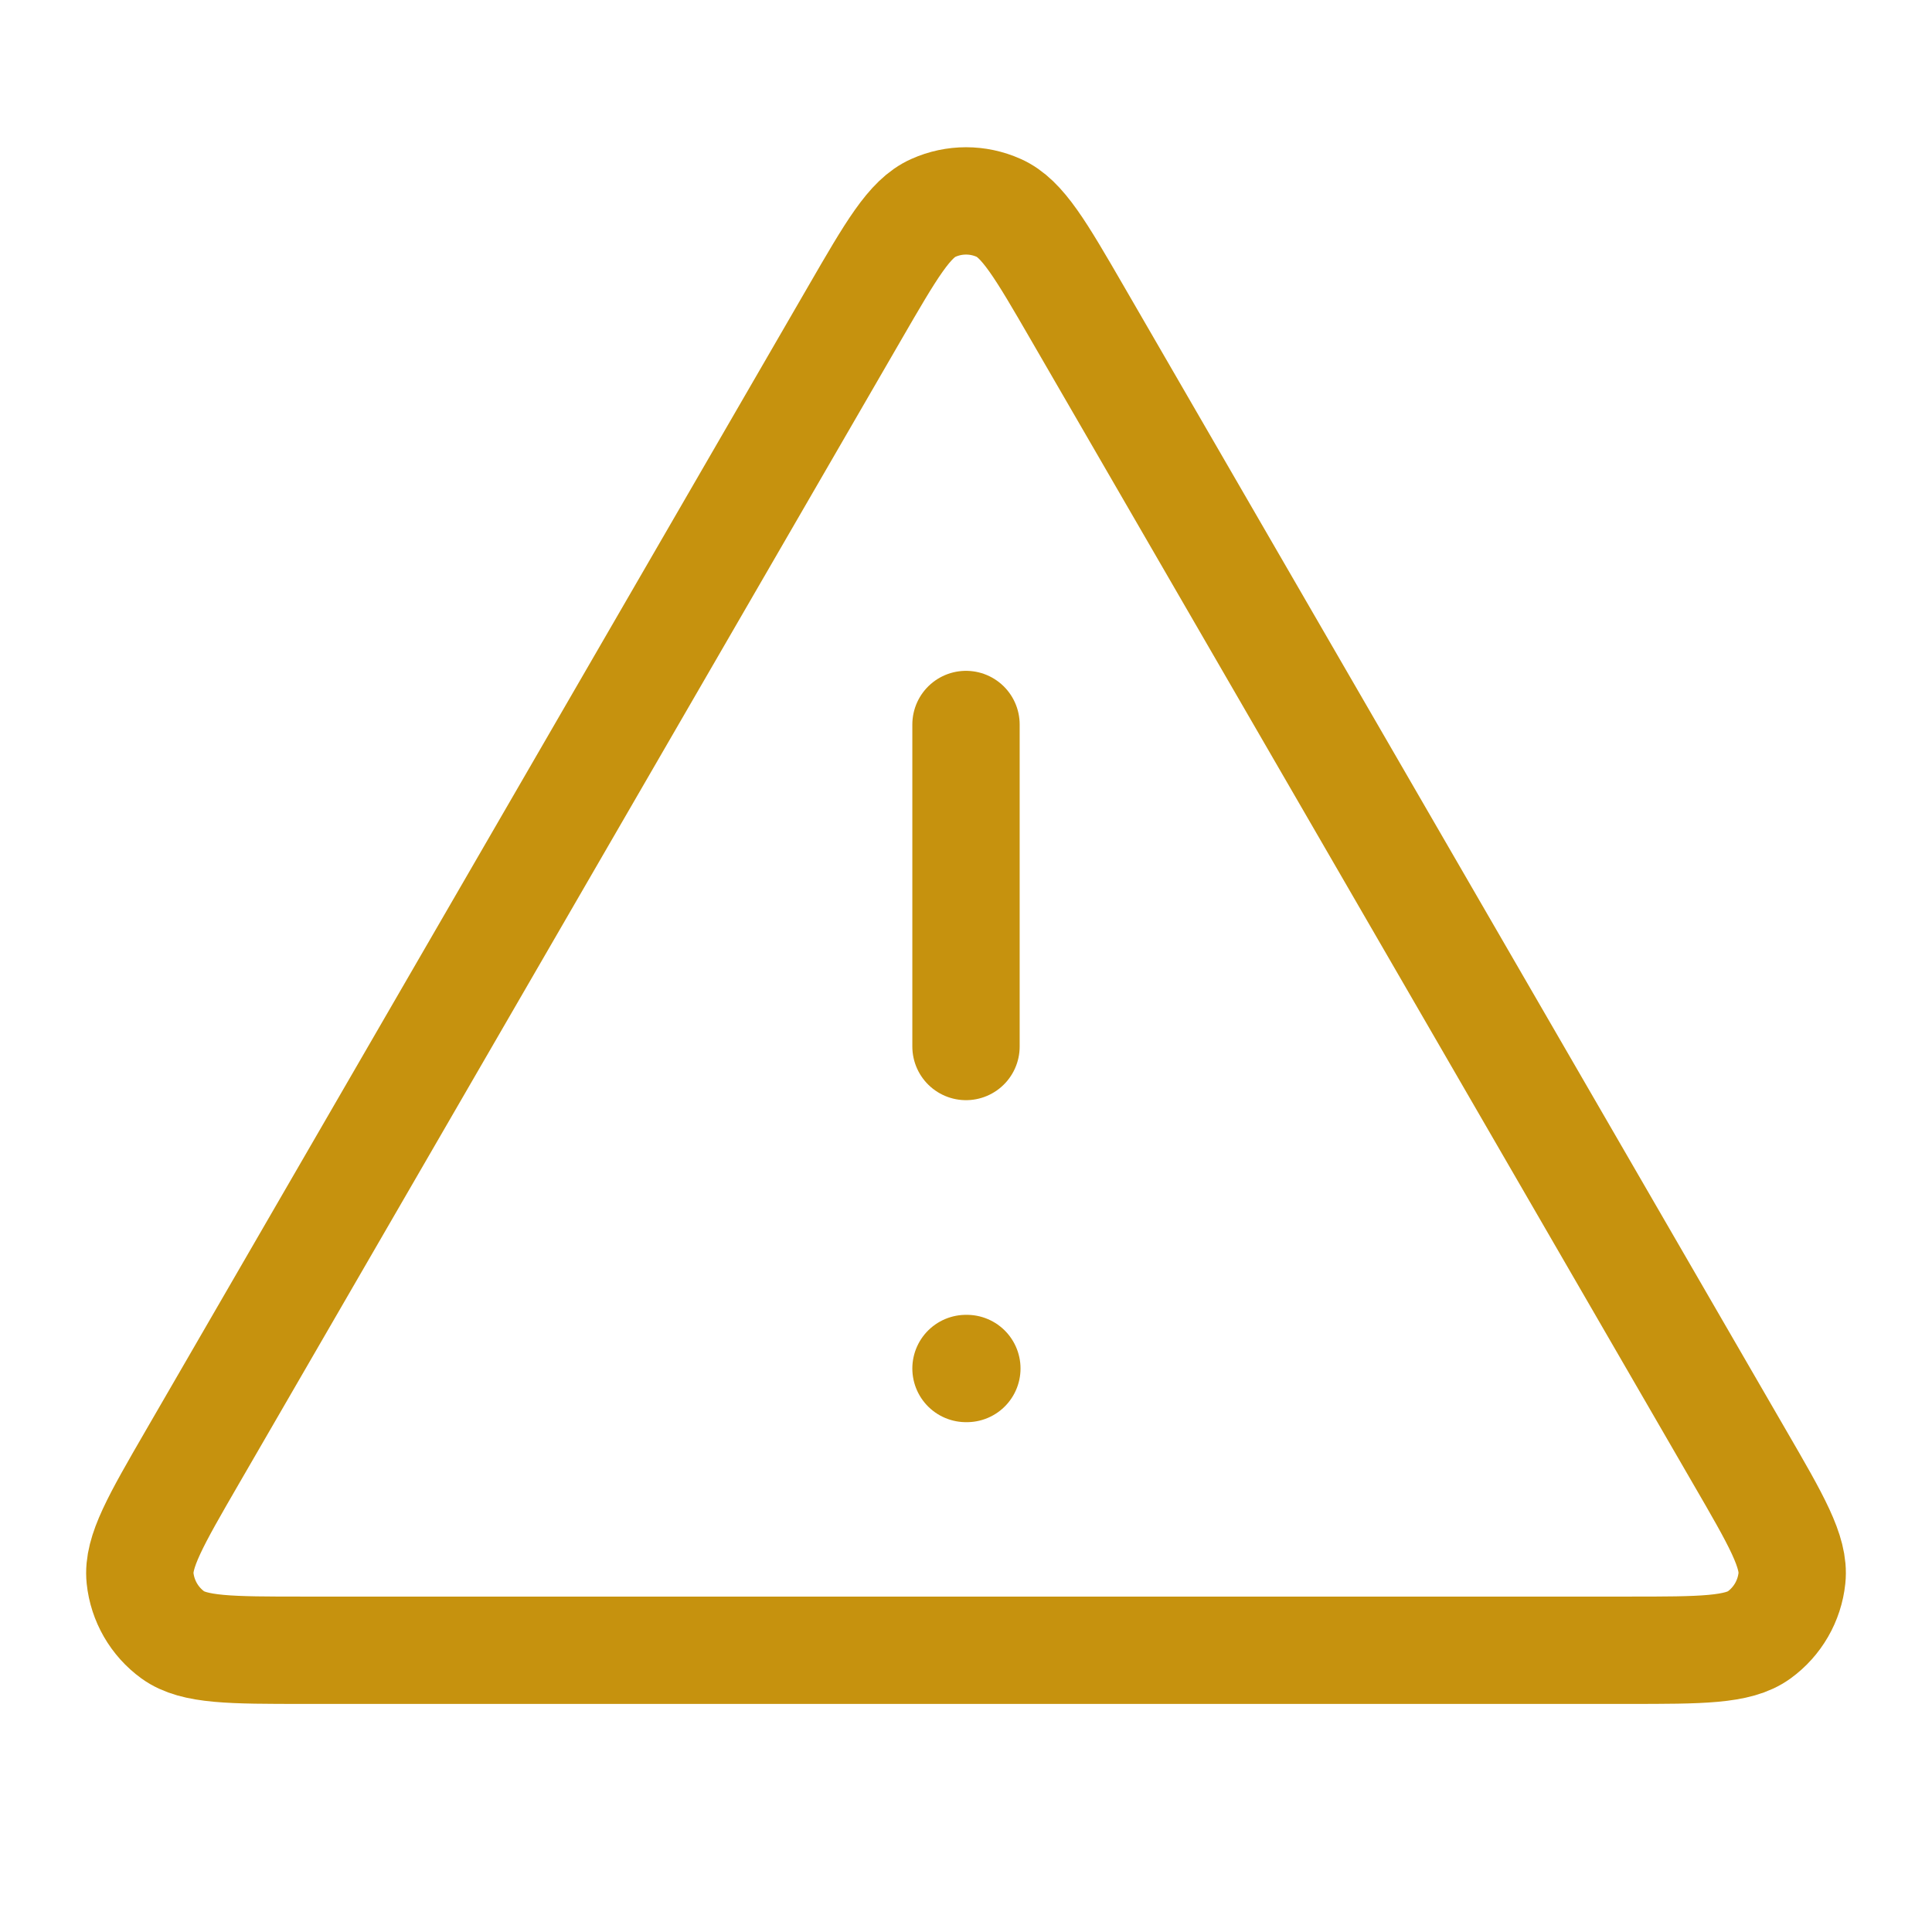 <svg width="18" height="18" viewBox="0 0 18 18" fill="none" xmlns="http://www.w3.org/2000/svg">
<g id="alert-triangle">
<path id="Icon" d="M9 6.75V9.75M9 12.75H9.008M7.962 2.919L1.793 13.574C1.451 14.165 1.28 14.46 1.305 14.703C1.327 14.914 1.438 15.107 1.61 15.232C1.807 15.375 2.149 15.375 2.832 15.375H15.169C15.852 15.375 16.193 15.375 16.39 15.232C16.562 15.107 16.673 14.914 16.695 14.703C16.721 14.46 16.55 14.165 16.207 13.574L10.039 2.919C9.698 2.33 9.527 2.035 9.305 1.937C9.111 1.85 8.89 1.85 8.696 1.937C8.473 2.035 8.303 2.33 7.962 2.919Z" stroke="#C6920E" stroke-linecap="round" stroke-linejoin="round"/>
</g>
</svg>
